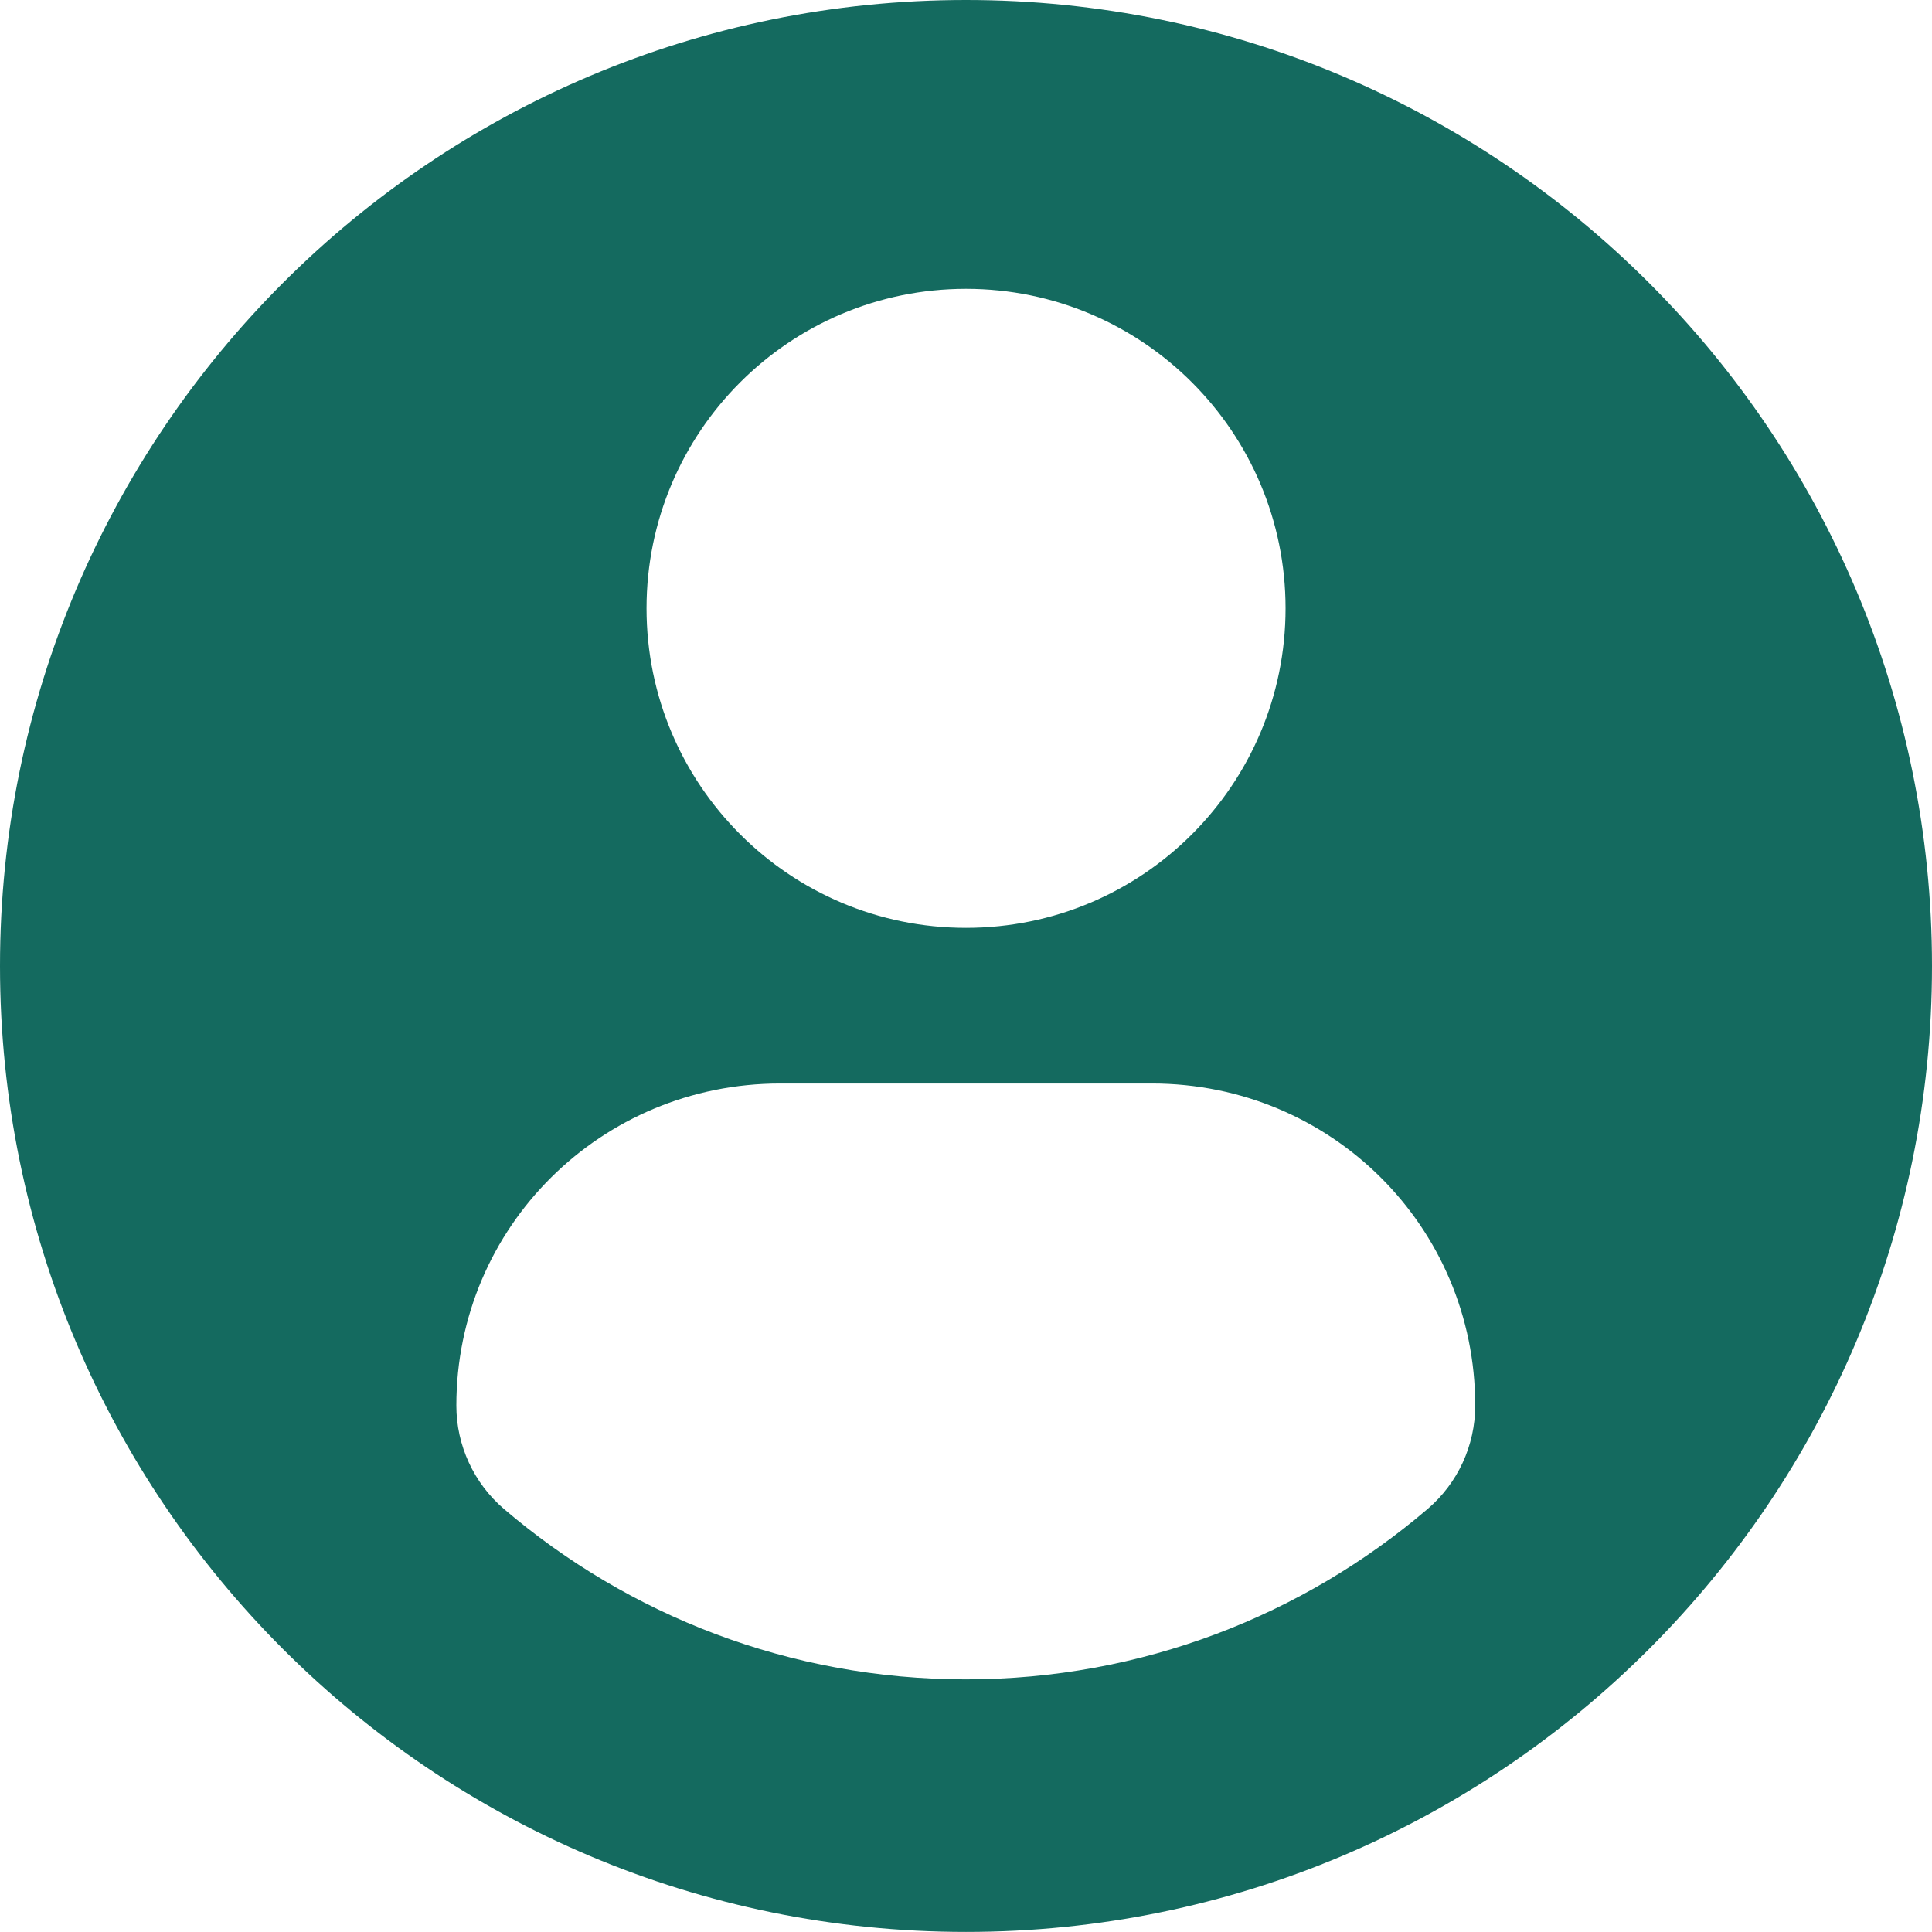 <svg width="102" height="102" viewBox="0 0 102 102" fill="none" xmlns="http://www.w3.org/2000/svg">
<path d="M51 0C22.836 0 0 22.832 0 50.998C0 79.164 22.834 101.996 51 101.996C79.168 101.996 102 79.164 102 50.998C102 22.832 79.168 0 51 0ZM51 15.249C60.319 15.249 67.871 22.803 67.871 32.117C67.871 41.434 60.319 48.986 51 48.986C41.685 48.986 34.134 41.434 34.134 32.117C34.134 22.803 41.685 15.249 51 15.249ZM50.989 88.662C41.694 88.662 33.182 85.277 26.616 79.674C25.016 78.31 24.093 76.31 24.093 74.21C24.093 64.764 31.739 57.203 41.188 57.203H60.816C70.268 57.203 77.884 64.764 77.884 74.21C77.884 76.312 76.966 78.308 75.364 79.672C68.8 85.277 60.286 88.662 50.989 88.662Z" fill="#146A5F"/>
</svg>
